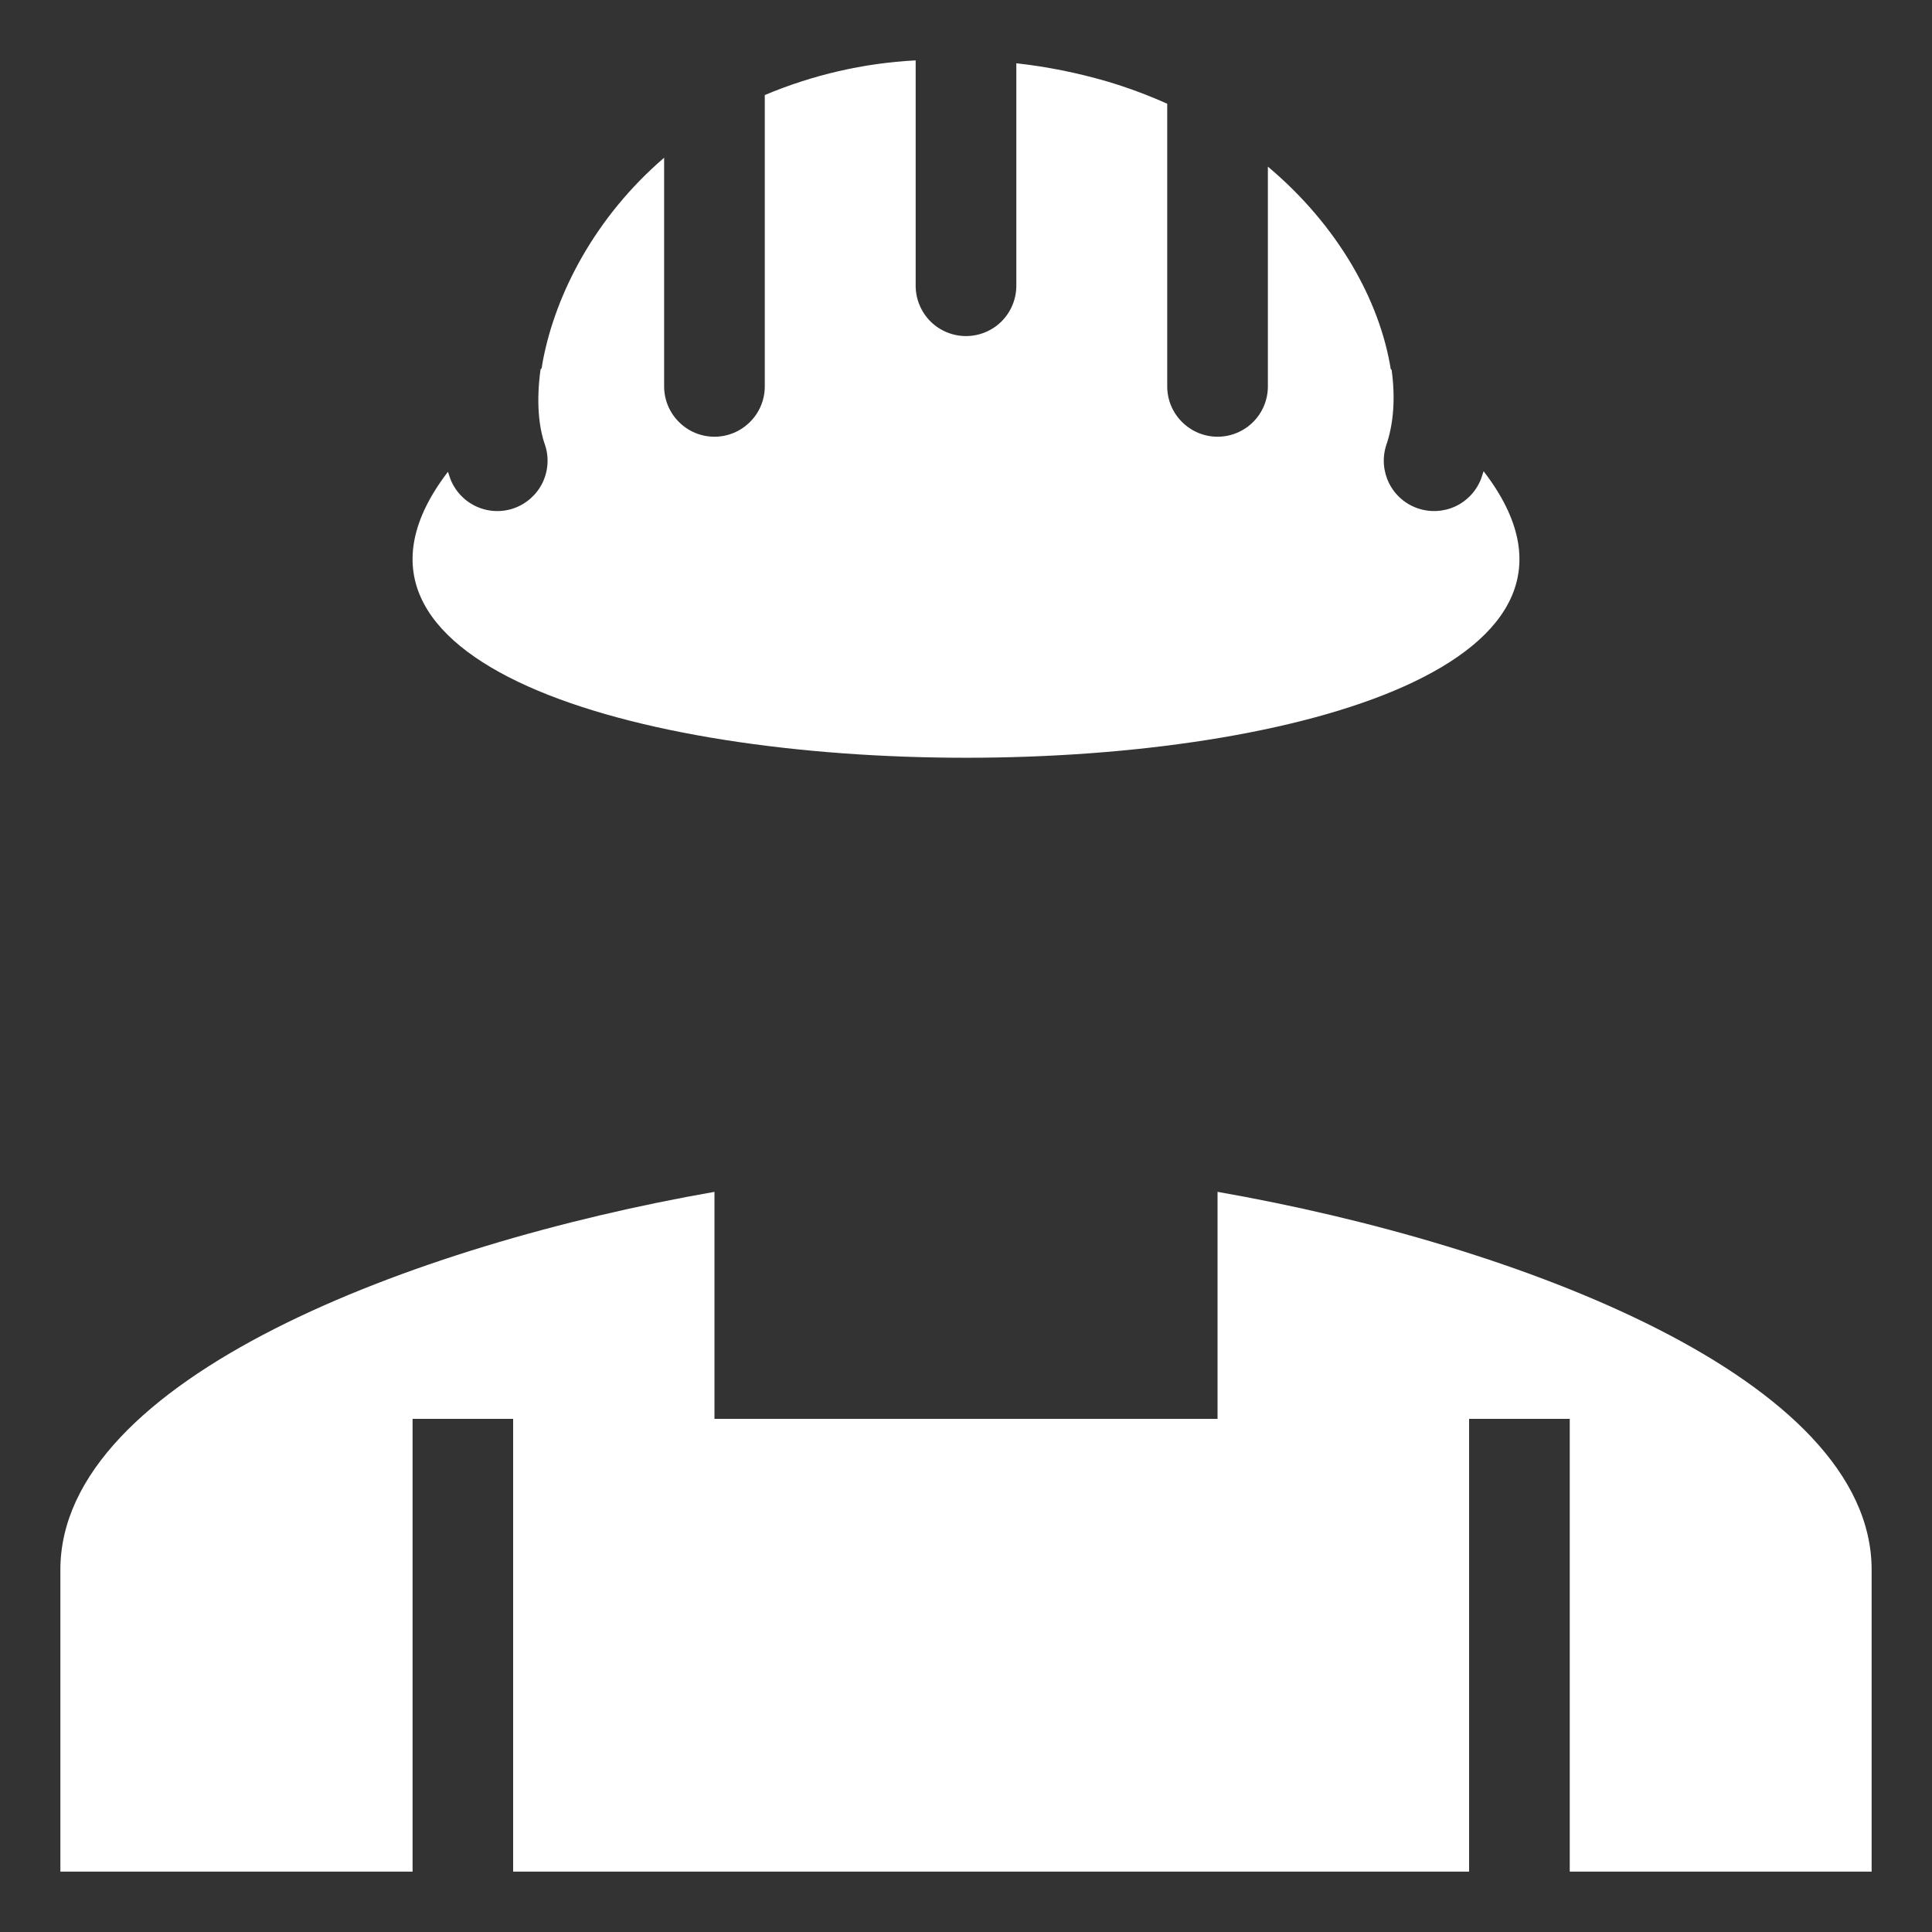 <svg width="20" height="20" viewBox="0 0 20 20" fill="none" xmlns="http://www.w3.org/2000/svg">
<rect x="0" y="0" width="20" height="20" fill="#333333" stroke="none"/>
<path fill-rule="evenodd" clip-rule="evenodd" d="M7.396 12.338C4.278 12.883 0.625 14.272 0.625 16.25V19.375H19.375V16.25C19.375 14.272 15.722 12.883 12.604 12.338V14.688H7.396V12.338ZM4.271 19.375V14.688H5.312V19.375H4.271ZM15.208 14.688V19.375H16.25V14.688H15.208ZM10.521 0.655V2.958C10.521 3.096 10.466 3.229 10.368 3.327C10.271 3.424 10.138 3.479 10 3.479C9.862 3.479 9.729 3.424 9.632 3.327C9.534 3.229 9.479 3.096 9.479 2.958V0.625C8.941 0.653 8.413 0.775 7.917 0.984V4C7.917 4.138 7.862 4.271 7.764 4.368C7.666 4.466 7.534 4.521 7.396 4.521C7.258 4.521 7.125 4.466 7.028 4.368C6.93 4.271 6.875 4.138 6.875 4V1.633C6.161 2.246 5.75 3.042 5.619 3.74C5.615 3.764 5.611 3.788 5.607 3.812L5.596 3.823C5.55 4.151 5.576 4.42 5.642 4.606C5.685 4.735 5.675 4.875 5.616 4.998C5.556 5.12 5.451 5.214 5.324 5.26C5.196 5.306 5.055 5.3 4.931 5.243C4.808 5.187 4.711 5.084 4.662 4.957C4.653 4.933 4.645 4.909 4.637 4.884C1.613 8.833 18.404 8.831 15.358 4.878C15.35 4.903 15.342 4.928 15.333 4.954C15.285 5.081 15.189 5.184 15.066 5.242C14.943 5.299 14.802 5.306 14.673 5.261C14.545 5.216 14.439 5.123 14.379 5.001C14.319 4.879 14.308 4.739 14.35 4.609C14.425 4.394 14.447 4.125 14.406 3.828C14.403 3.826 14.4 3.824 14.397 3.821C14.284 3.117 13.856 2.339 13.125 1.725V4C13.125 4.138 13.07 4.271 12.973 4.368C12.875 4.466 12.742 4.521 12.604 4.521C12.466 4.521 12.334 4.466 12.236 4.368C12.138 4.271 12.083 4.138 12.083 4V1.074C11.88 0.983 11.671 0.905 11.457 0.842C11.151 0.753 10.838 0.69 10.521 0.655V0.655Z" fill="#ffffff"/>
</svg>
